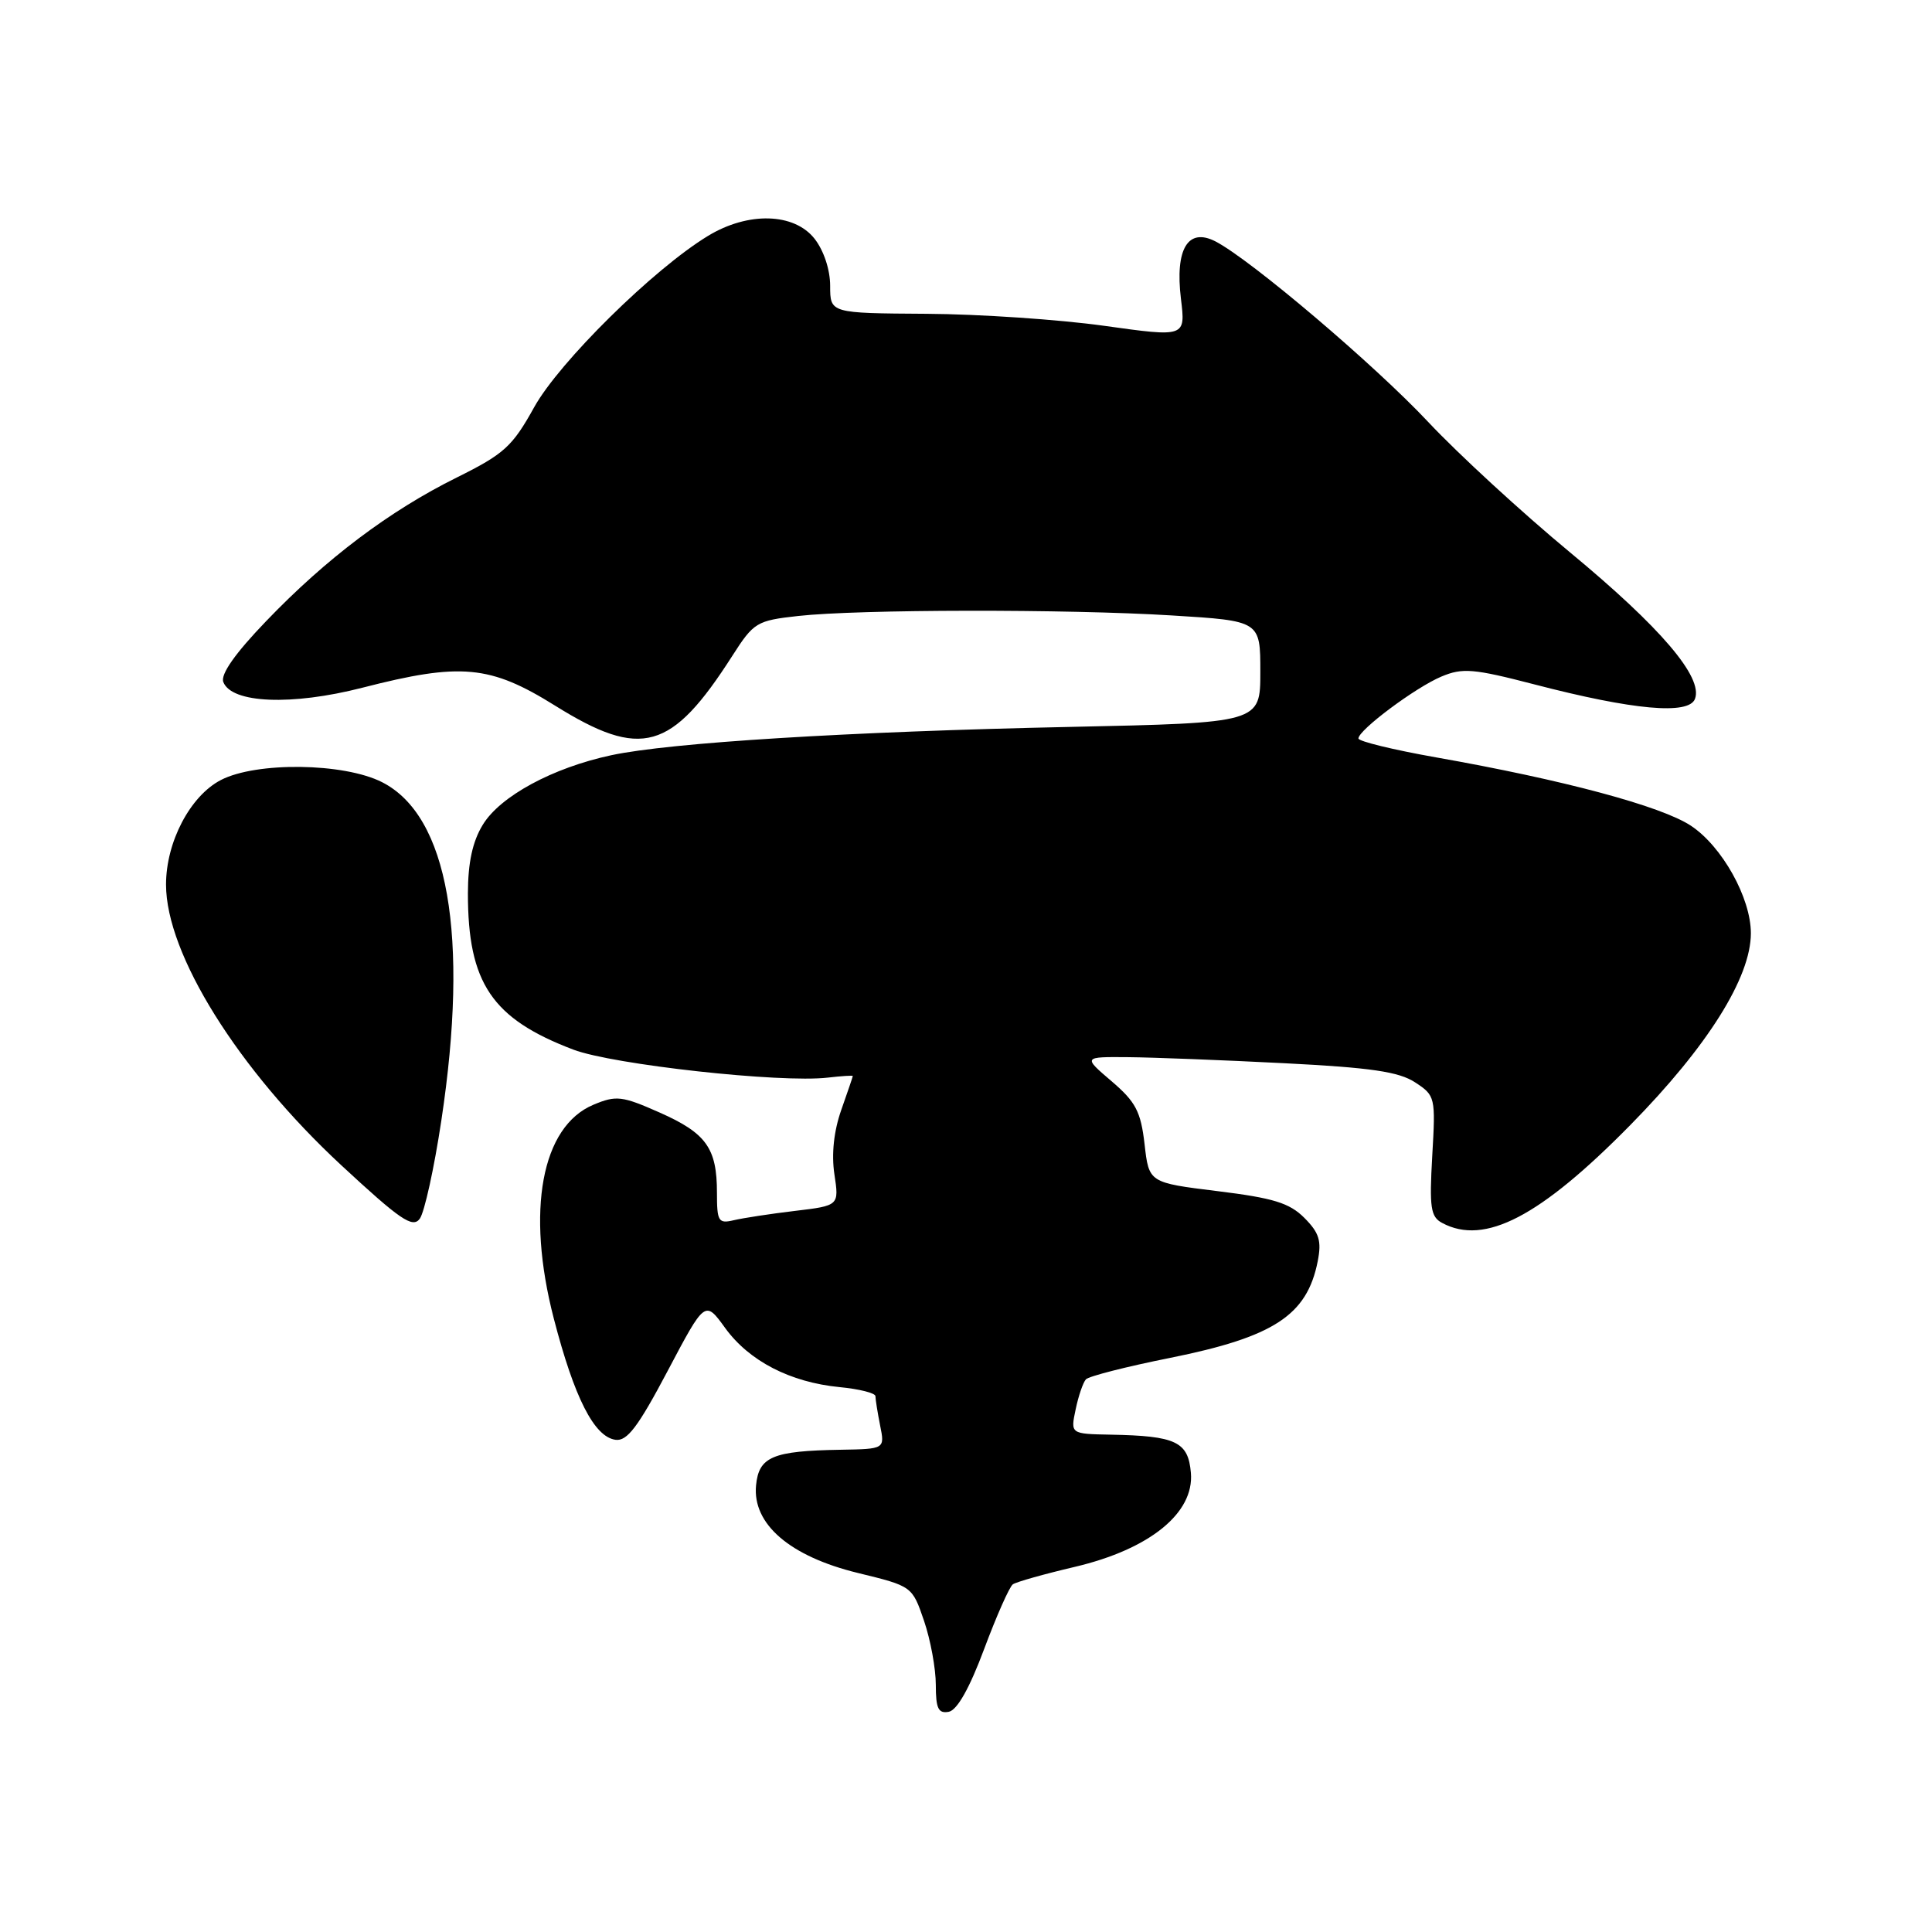 <?xml version="1.0" encoding="UTF-8" standalone="no"?>
<!DOCTYPE svg PUBLIC "-//W3C//DTD SVG 1.1//EN" "http://www.w3.org/Graphics/SVG/1.1/DTD/svg11.dtd" >
<svg xmlns="http://www.w3.org/2000/svg" xmlns:xlink="http://www.w3.org/1999/xlink" version="1.1" viewBox="0 0 256 256">
 <g >
 <path fill="currentColor"
d=" M 130.41 218.49 C 132.05 214.10 133.76 210.24 134.21 209.93 C 134.67 209.61 138.36 208.57 142.41 207.62 C 152.34 205.28 158.25 200.49 157.80 195.17 C 157.45 191.03 155.84 190.26 147.17 190.10 C 141.84 190.00 141.84 190.00 142.53 186.75 C 142.90 184.96 143.52 183.17 143.89 182.77 C 144.26 182.36 149.28 181.08 155.03 179.93 C 168.79 177.16 173.18 174.29 174.60 167.15 C 175.14 164.42 174.81 163.36 172.83 161.37 C 170.85 159.39 168.71 158.74 161.32 157.83 C 152.24 156.71 152.24 156.71 151.66 151.60 C 151.16 147.28 150.49 146.00 147.28 143.26 C 143.50 140.03 143.50 140.03 149.50 140.08 C 152.80 140.11 162.09 140.47 170.14 140.88 C 181.63 141.46 185.37 142.01 187.51 143.42 C 190.19 145.17 190.23 145.38 189.78 153.16 C 189.39 160.03 189.56 161.23 191.10 162.05 C 196.72 165.06 204.06 161.24 216.03 149.07 C 226.26 138.67 232.00 129.53 232.00 123.66 C 232.00 118.98 228.19 112.15 224.05 109.41 C 220.11 106.81 207.18 103.34 190.25 100.35 C 184.61 99.35 180.00 98.23 180.00 97.85 C 180.00 96.73 187.56 91.09 190.99 89.65 C 193.79 88.47 195.24 88.59 203.33 90.69 C 216.41 94.09 223.77 94.76 224.59 92.61 C 225.70 89.75 220.07 83.15 208.01 73.17 C 201.68 67.93 193.24 60.17 189.26 55.93 C 182.12 48.32 165.78 34.45 161.08 32.00 C 157.42 30.10 155.68 32.97 156.48 39.59 C 157.10 44.68 157.10 44.68 146.30 43.17 C 140.36 42.34 129.76 41.62 122.75 41.58 C 110.00 41.50 110.00 41.50 110.00 37.88 C 110.00 35.74 109.16 33.20 107.93 31.63 C 105.22 28.19 99.12 28.03 93.81 31.26 C 86.61 35.63 74.10 47.97 70.78 53.96 C 67.89 59.17 66.81 60.15 60.53 63.27 C 51.61 67.69 43.20 74.03 35.25 82.32 C 31.16 86.57 29.20 89.36 29.59 90.37 C 30.68 93.20 38.64 93.53 48.00 91.13 C 61.07 87.77 64.94 88.13 73.55 93.50 C 84.99 100.63 88.97 99.51 97.05 86.88 C 99.88 82.46 100.27 82.23 105.76 81.62 C 113.79 80.73 141.31 80.69 155.29 81.55 C 167.00 82.27 167.00 82.27 167.00 89.03 C 167.00 95.78 167.00 95.78 141.75 96.32 C 112.39 96.94 88.81 98.40 81.00 100.07 C 73.24 101.73 66.27 105.50 63.97 109.29 C 62.61 111.51 62.01 114.31 62.00 118.38 C 62.00 130.26 65.18 134.98 75.97 139.08 C 81.21 141.07 103.44 143.52 109.68 142.79 C 111.51 142.58 113.00 142.48 113.00 142.58 C 113.00 142.67 112.31 144.70 111.47 147.08 C 110.49 149.87 110.16 152.91 110.56 155.58 C 111.19 159.75 111.19 159.75 105.34 160.45 C 102.13 160.83 98.49 161.39 97.25 161.68 C 95.19 162.17 95.00 161.86 95.00 158.04 C 95.00 152.13 93.58 150.15 87.39 147.41 C 82.42 145.21 81.65 145.12 78.64 146.38 C 71.75 149.26 69.68 160.41 73.38 174.71 C 76.10 185.21 78.73 190.38 81.55 190.78 C 83.09 191.00 84.54 189.09 88.46 181.67 C 93.42 172.28 93.42 172.28 96.09 175.97 C 99.27 180.35 104.71 183.16 111.25 183.80 C 113.86 184.05 116.00 184.59 116.00 185.00 C 116.00 185.41 116.28 187.16 116.62 188.88 C 117.25 192.00 117.25 192.00 111.38 192.10 C 102.37 192.25 100.55 193.02 100.18 196.82 C 99.69 201.95 104.66 206.23 113.69 208.43 C 120.87 210.18 120.87 210.18 122.44 214.77 C 123.30 217.29 124.00 221.11 124.00 223.25 C 124.00 226.39 124.33 227.08 125.72 226.82 C 126.83 226.60 128.47 223.70 130.41 218.49 Z  M 58.48 148.47 C 62.18 123.99 59.40 108.09 50.62 103.64 C 45.56 101.07 33.96 100.92 29.26 103.36 C 25.20 105.47 22.00 111.57 22.00 117.21 C 22.00 126.42 31.54 141.70 45.20 154.38 C 53.04 161.65 54.68 162.77 55.62 161.49 C 56.24 160.65 57.53 154.79 58.48 148.47 Z "/>
</g>
</svg>
